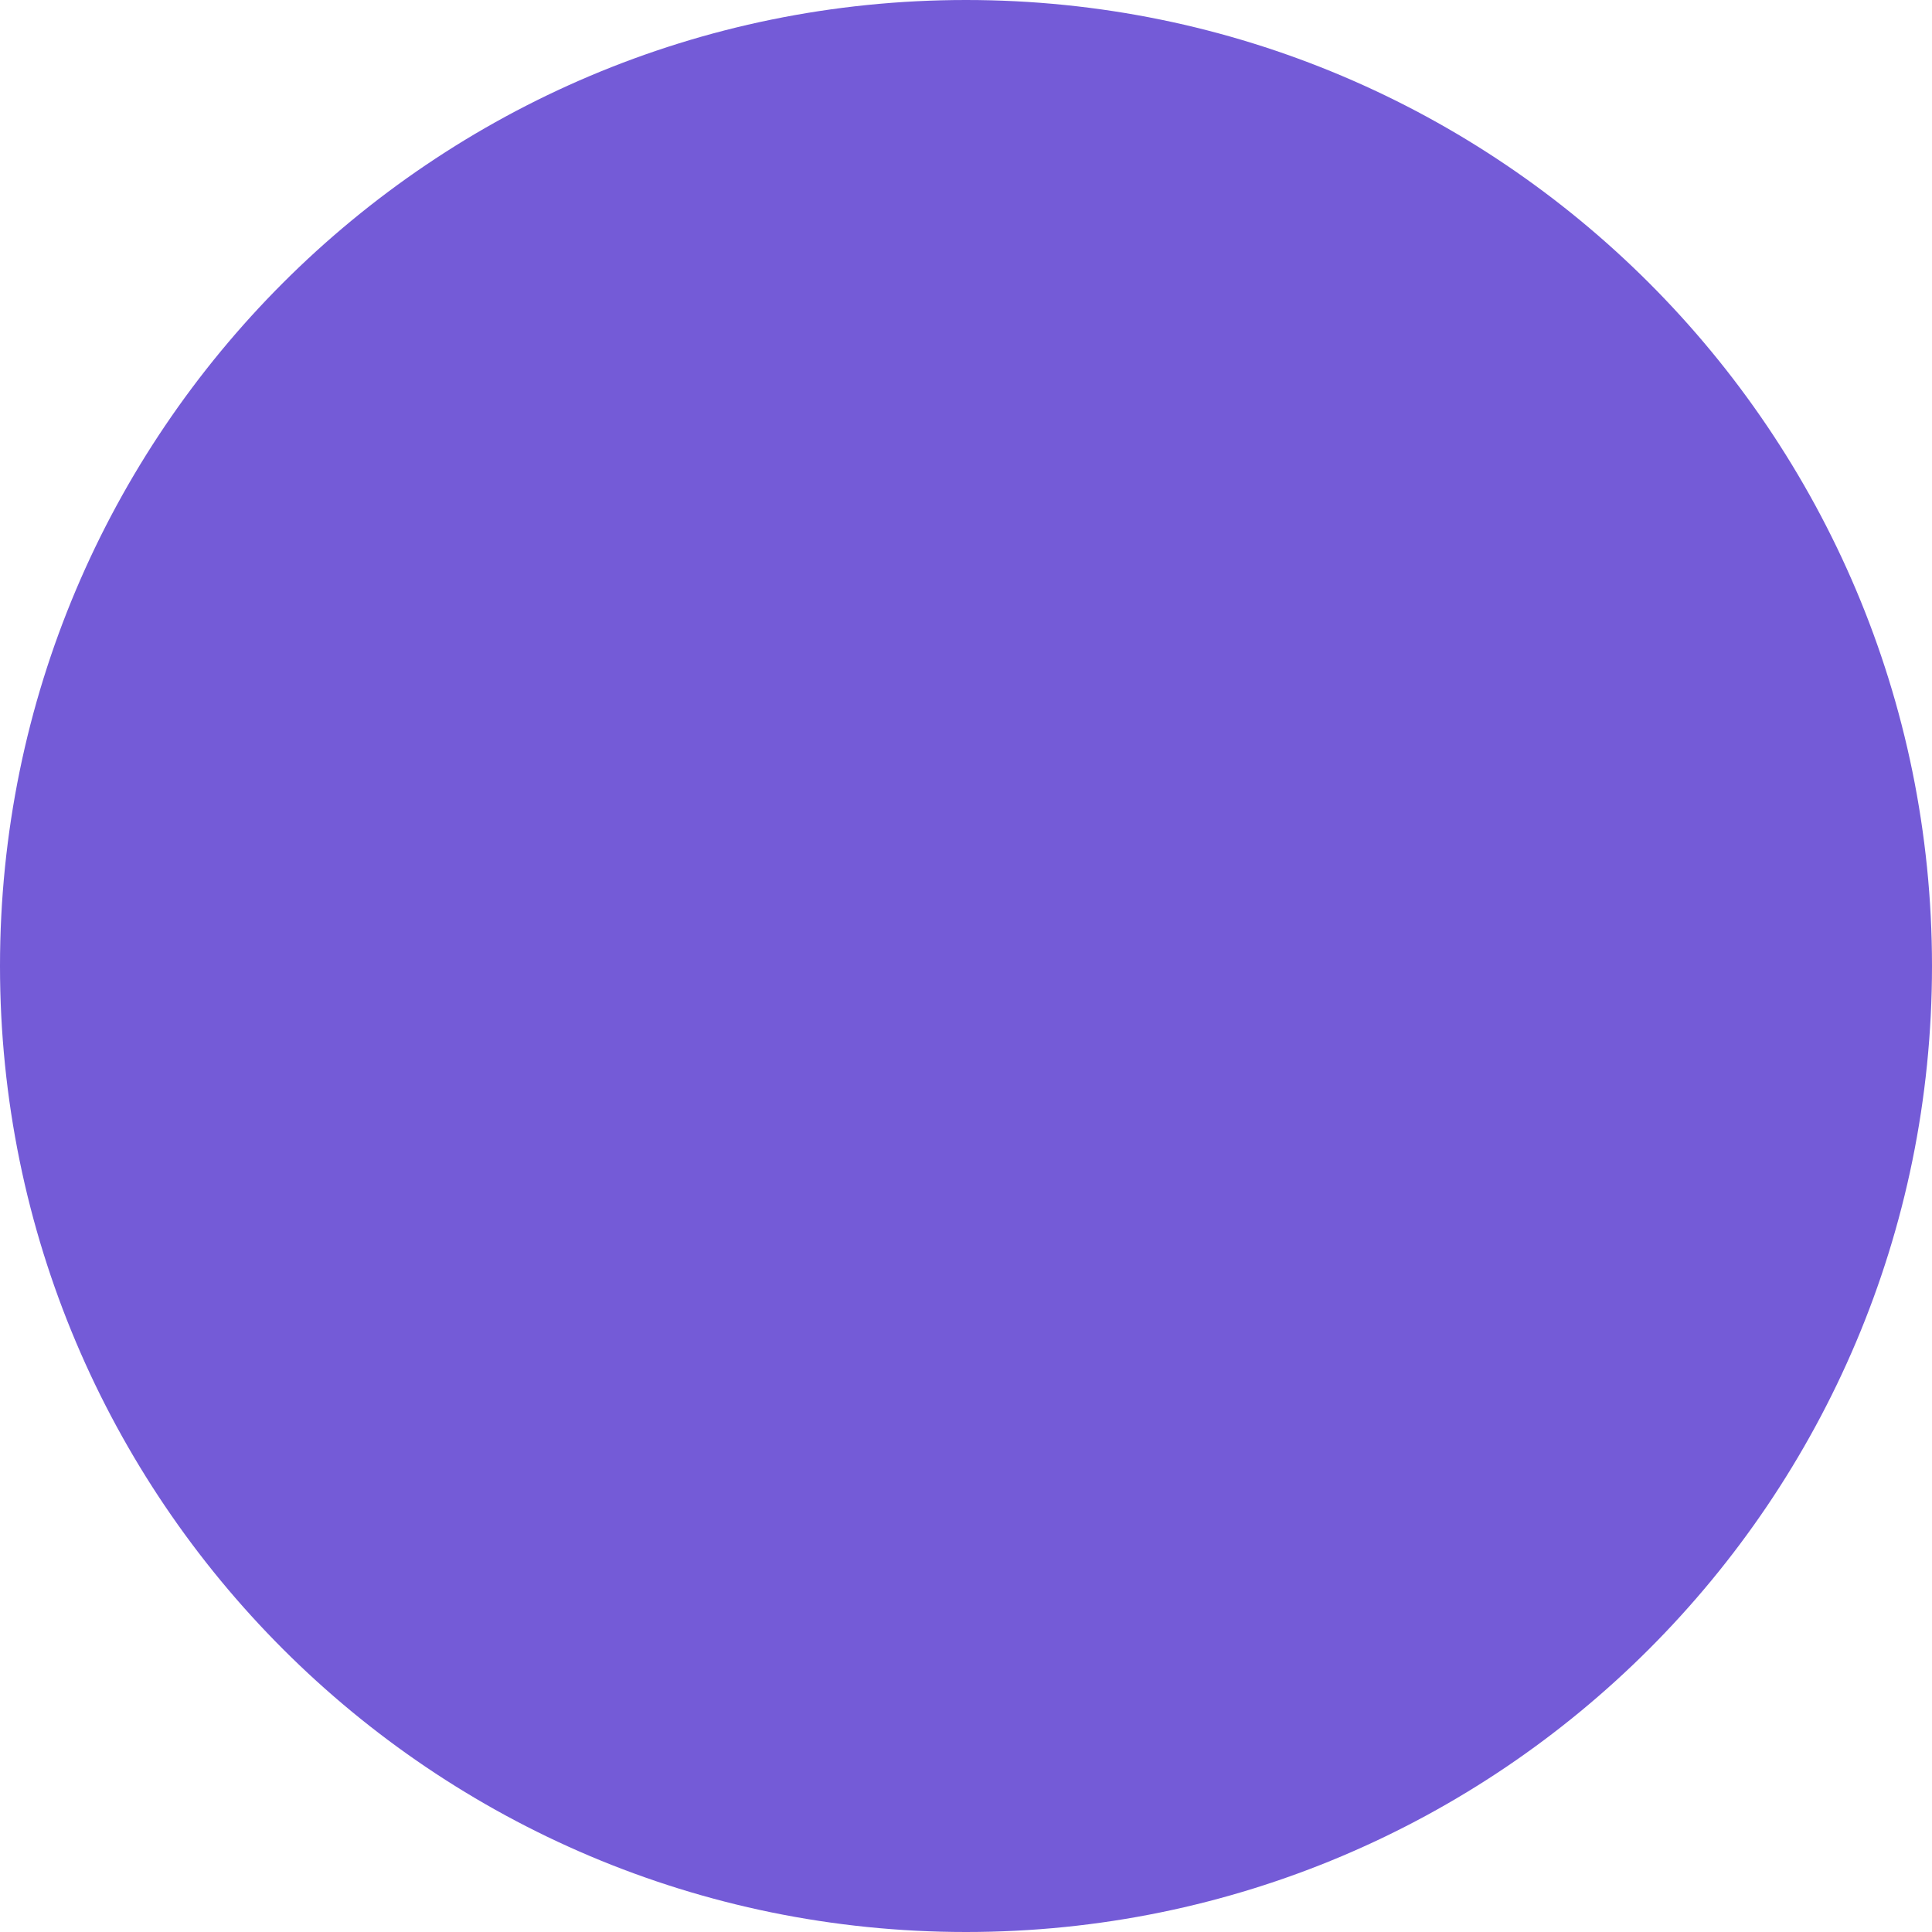 <svg width="160" height="160" viewBox="0 0 160 160" fill="none" xmlns="http://www.w3.org/2000/svg">
    <path d="M0 80C0 35.817 35.817 0 80 0V0C124.183 0 160 35.817 160 80V80C160 124.183 124.183 160 80 160V160C35.817 160 0 124.183 0 80V80Z" fill="#745BD7"/>
</svg>
